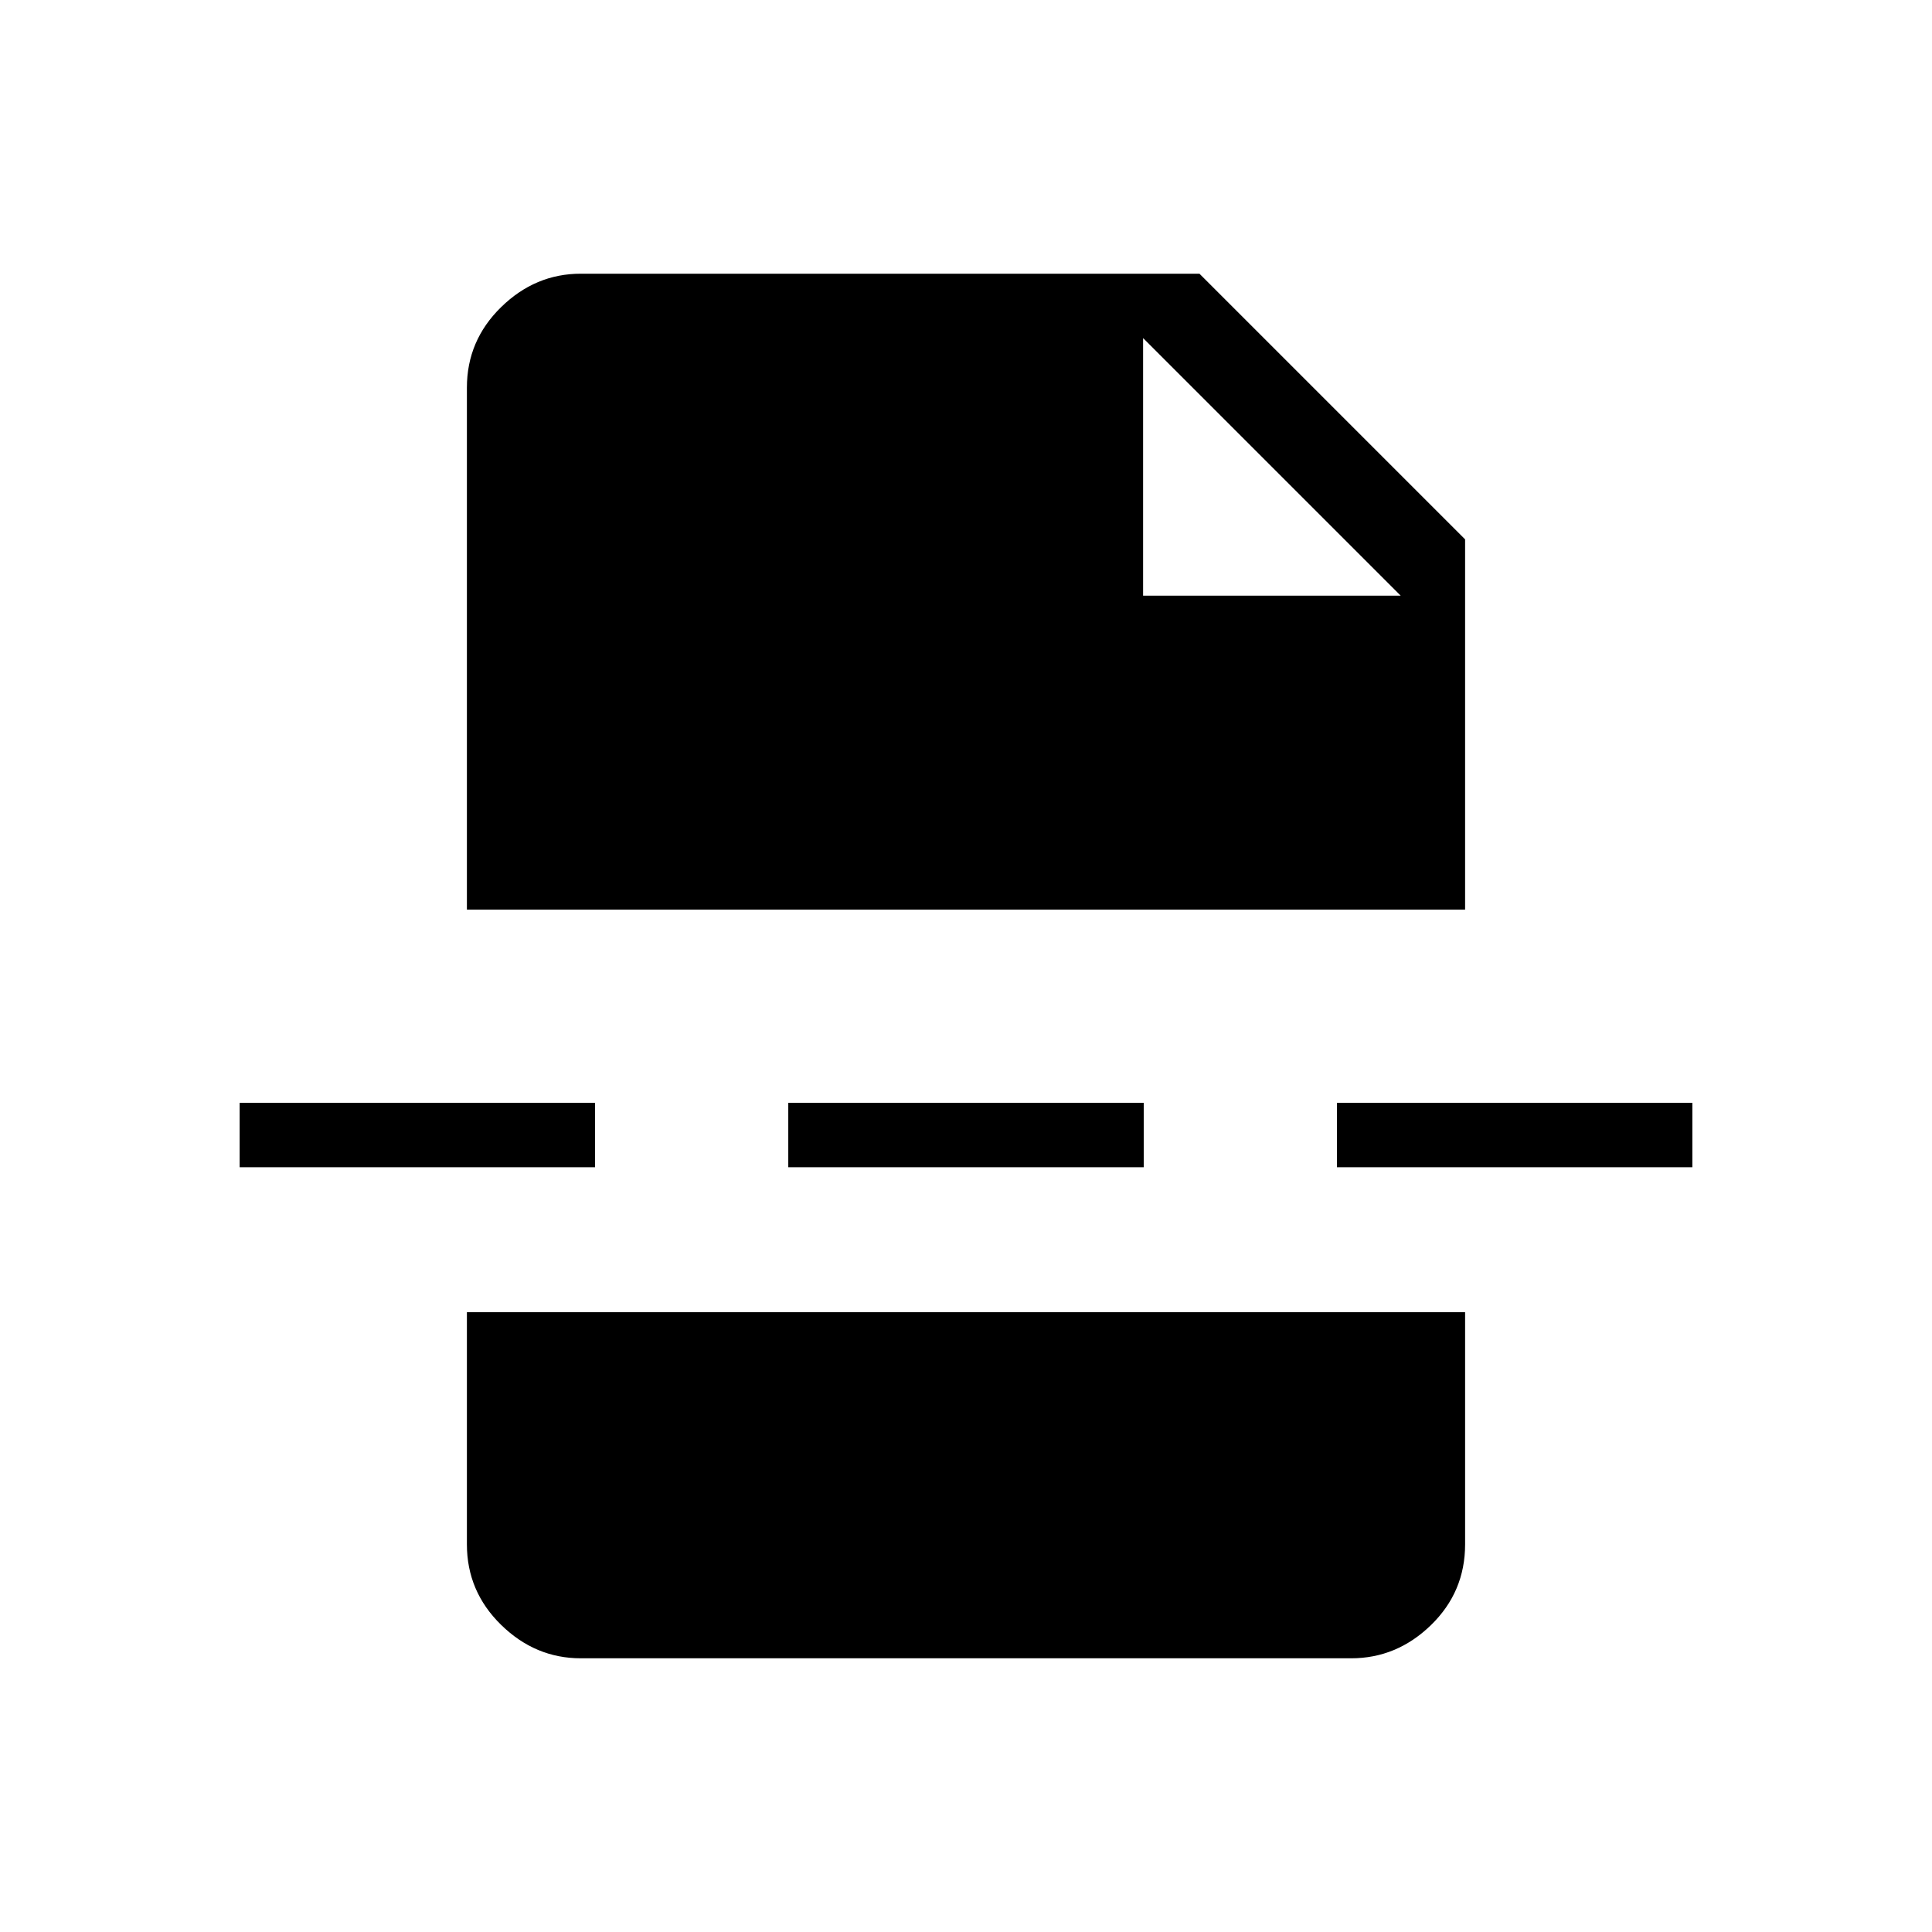 <svg xmlns="http://www.w3.org/2000/svg" height="20" viewBox="0 -960 960 960" width="20"><path d="M288.62-136q-22.66 0-39.64-16.63T232-192.62V-308h496v115.38q0 23.66-16.98 40.14T671.38-136H288.62ZM568-664h128L568-792v128ZM391.69-380v-32h176.62v32H391.69Zm272.62 0v-32h176.61v32H664.31Zm-545.23 0v-32h176.61v32H119.08ZM232-508v-259.38q0-23.36 16.98-39.99Q265.96-824 288.62-824H596l132 132v184H232Z"/></svg>